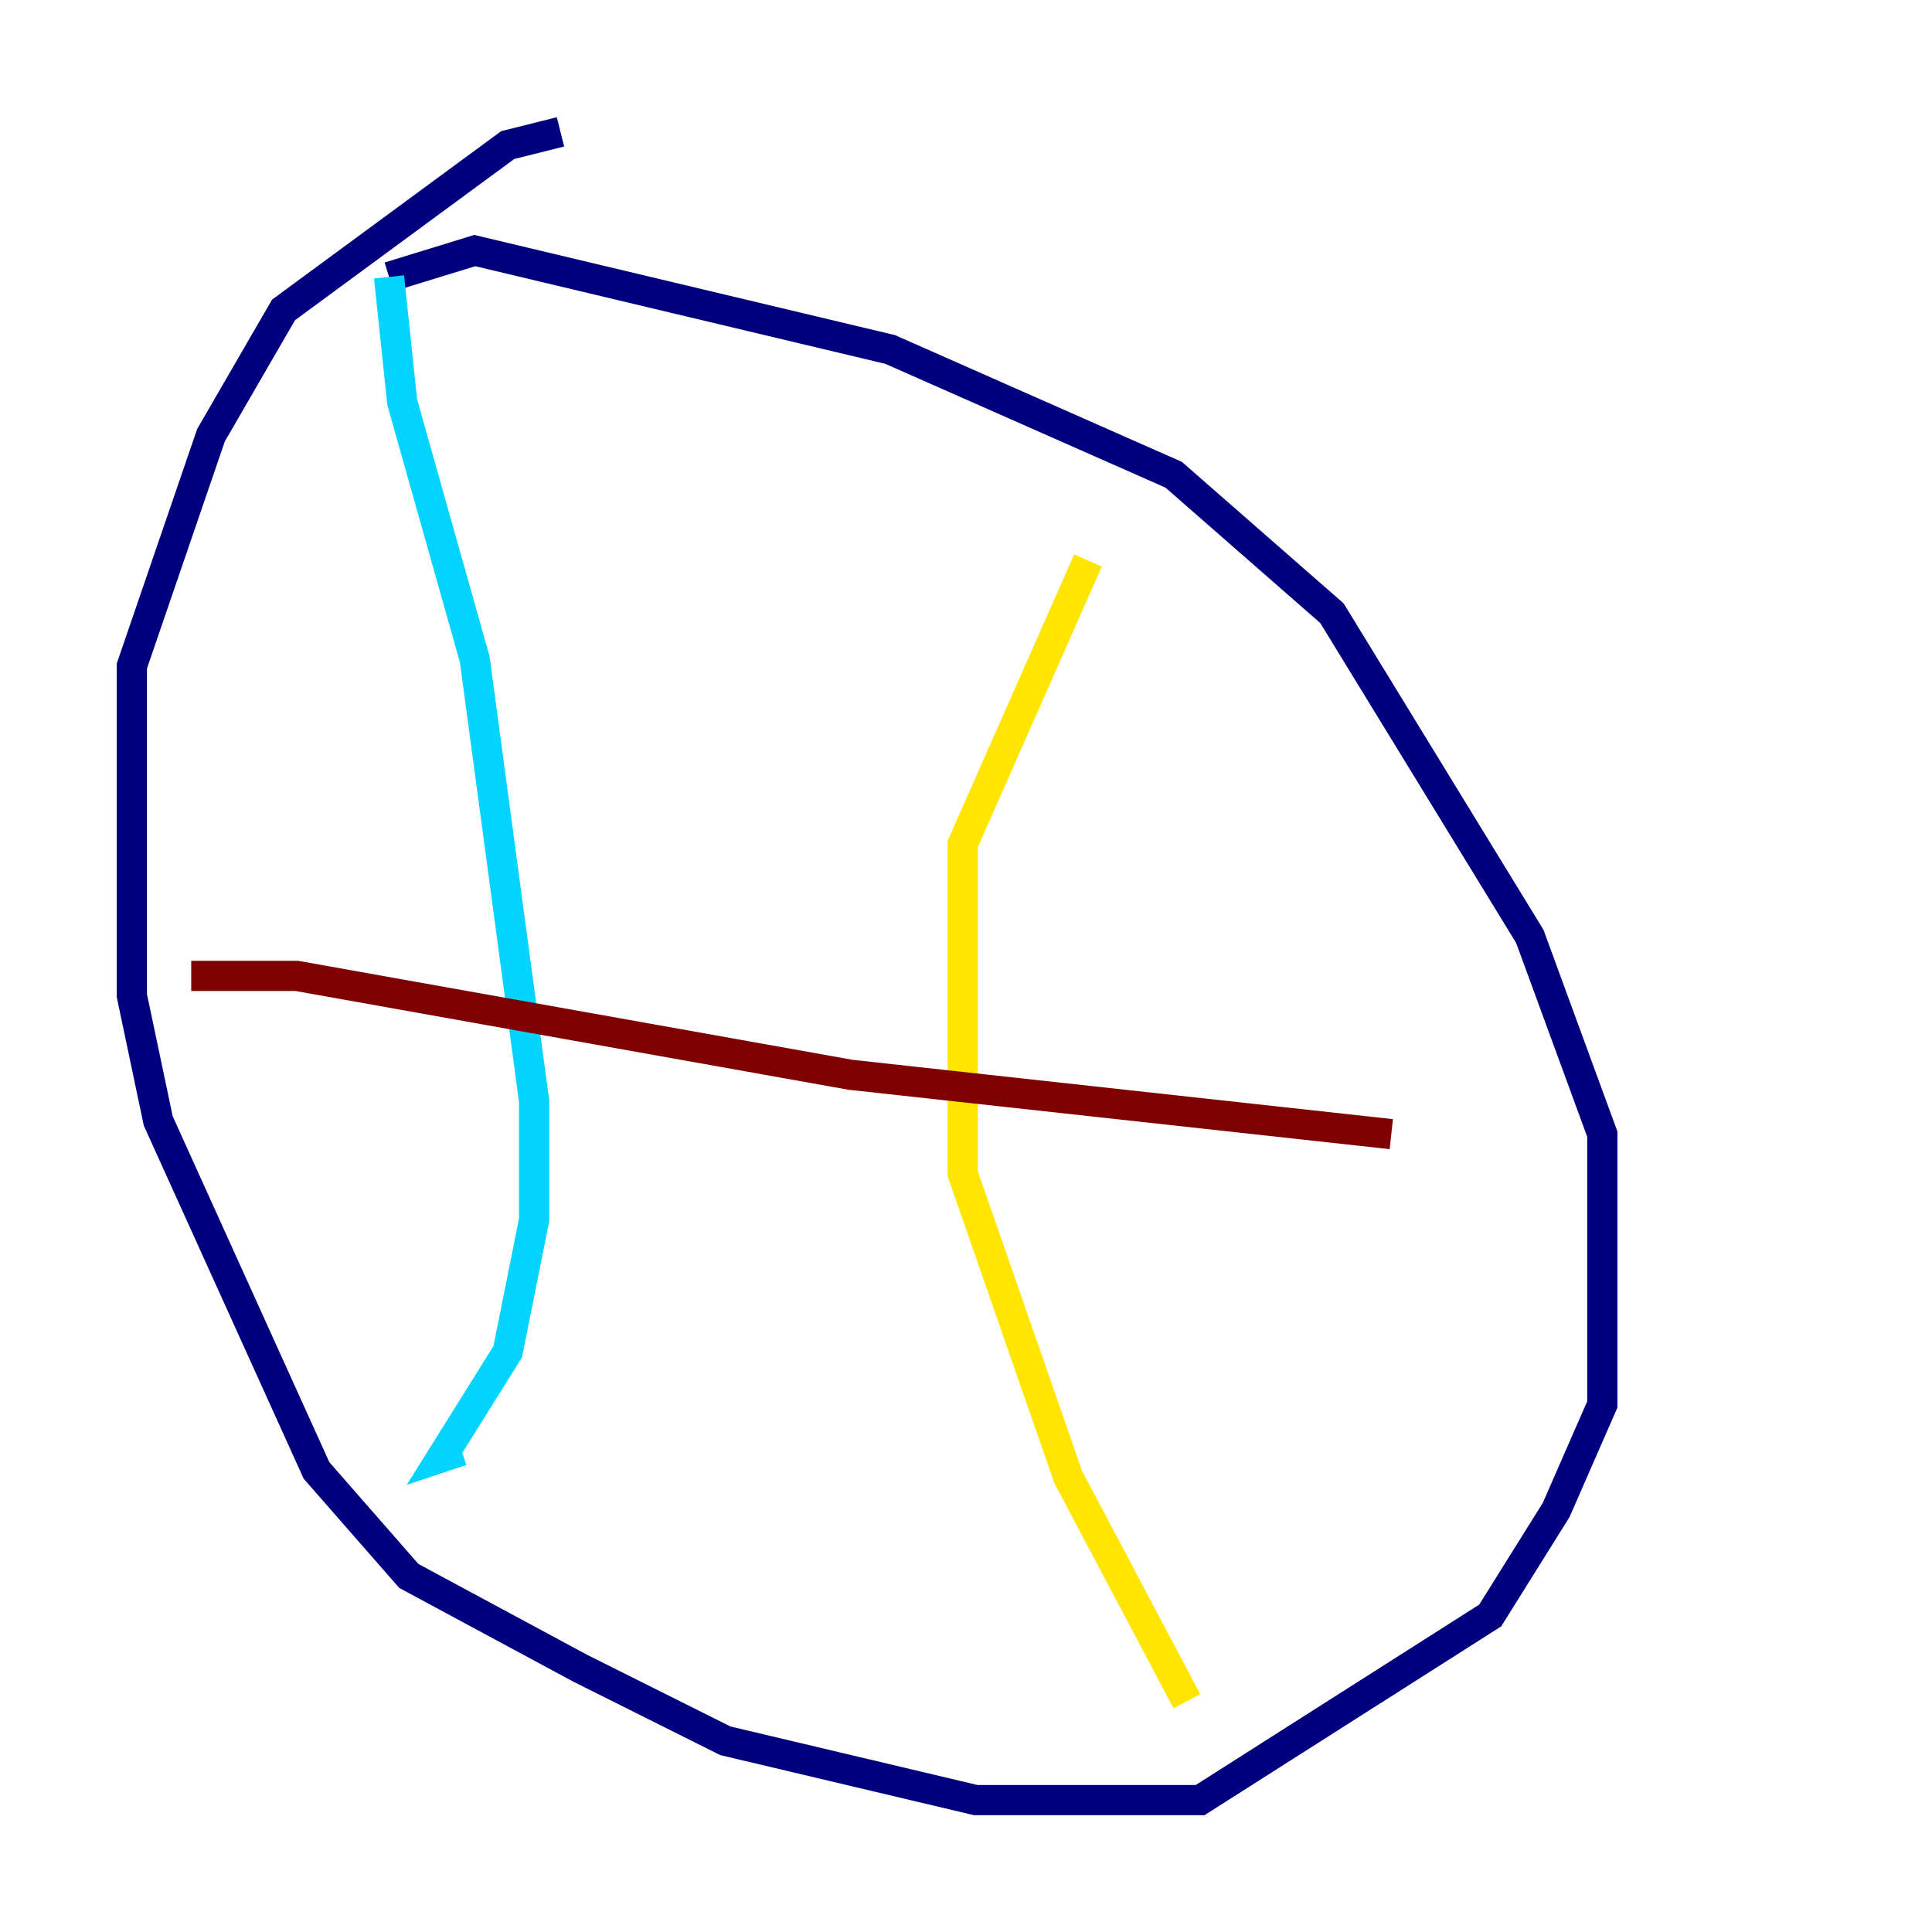 <?xml version="1.0" encoding="utf-8" ?>
<svg baseProfile="tiny" height="128" version="1.2" viewBox="0,0,128,128" width="128" xmlns="http://www.w3.org/2000/svg" xmlns:ev="http://www.w3.org/2001/xml-events" xmlns:xlink="http://www.w3.org/1999/xlink"><defs /><polyline fill="none" points="37.133,8.737 33.638,9.611 18.785,20.532 13.979,28.833 8.737,44.123 8.737,65.966 10.485,74.266 20.969,97.42 27.085,104.41 38.444,110.526 48.055,115.331 64.655,119.263 79.508,119.263 98.73,107.031 103.099,100.041 106.157,93.051 106.157,75.14 101.352,62.034 88.246,40.628 77.761,31.454 58.976,23.154 31.454,16.601 25.775,18.348" stroke="#00007f" stroke-width="2" /><polyline fill="none" points="25.775,18.348 26.648,26.648 31.454,43.686 35.386,72.956 35.386,80.819 33.638,89.556 29.27,96.546 30.58,96.109" stroke="#00d4ff" stroke-width="2" /><polyline fill="none" points="72.082,37.133 63.782,55.918 63.782,77.761 70.771,97.857 78.635,112.71" stroke="#ffe500" stroke-width="2" /><polyline fill="none" points="12.669,64.655 19.659,64.655 56.355,71.208 92.177,75.14" stroke="#7f0000" stroke-width="2" /></svg>